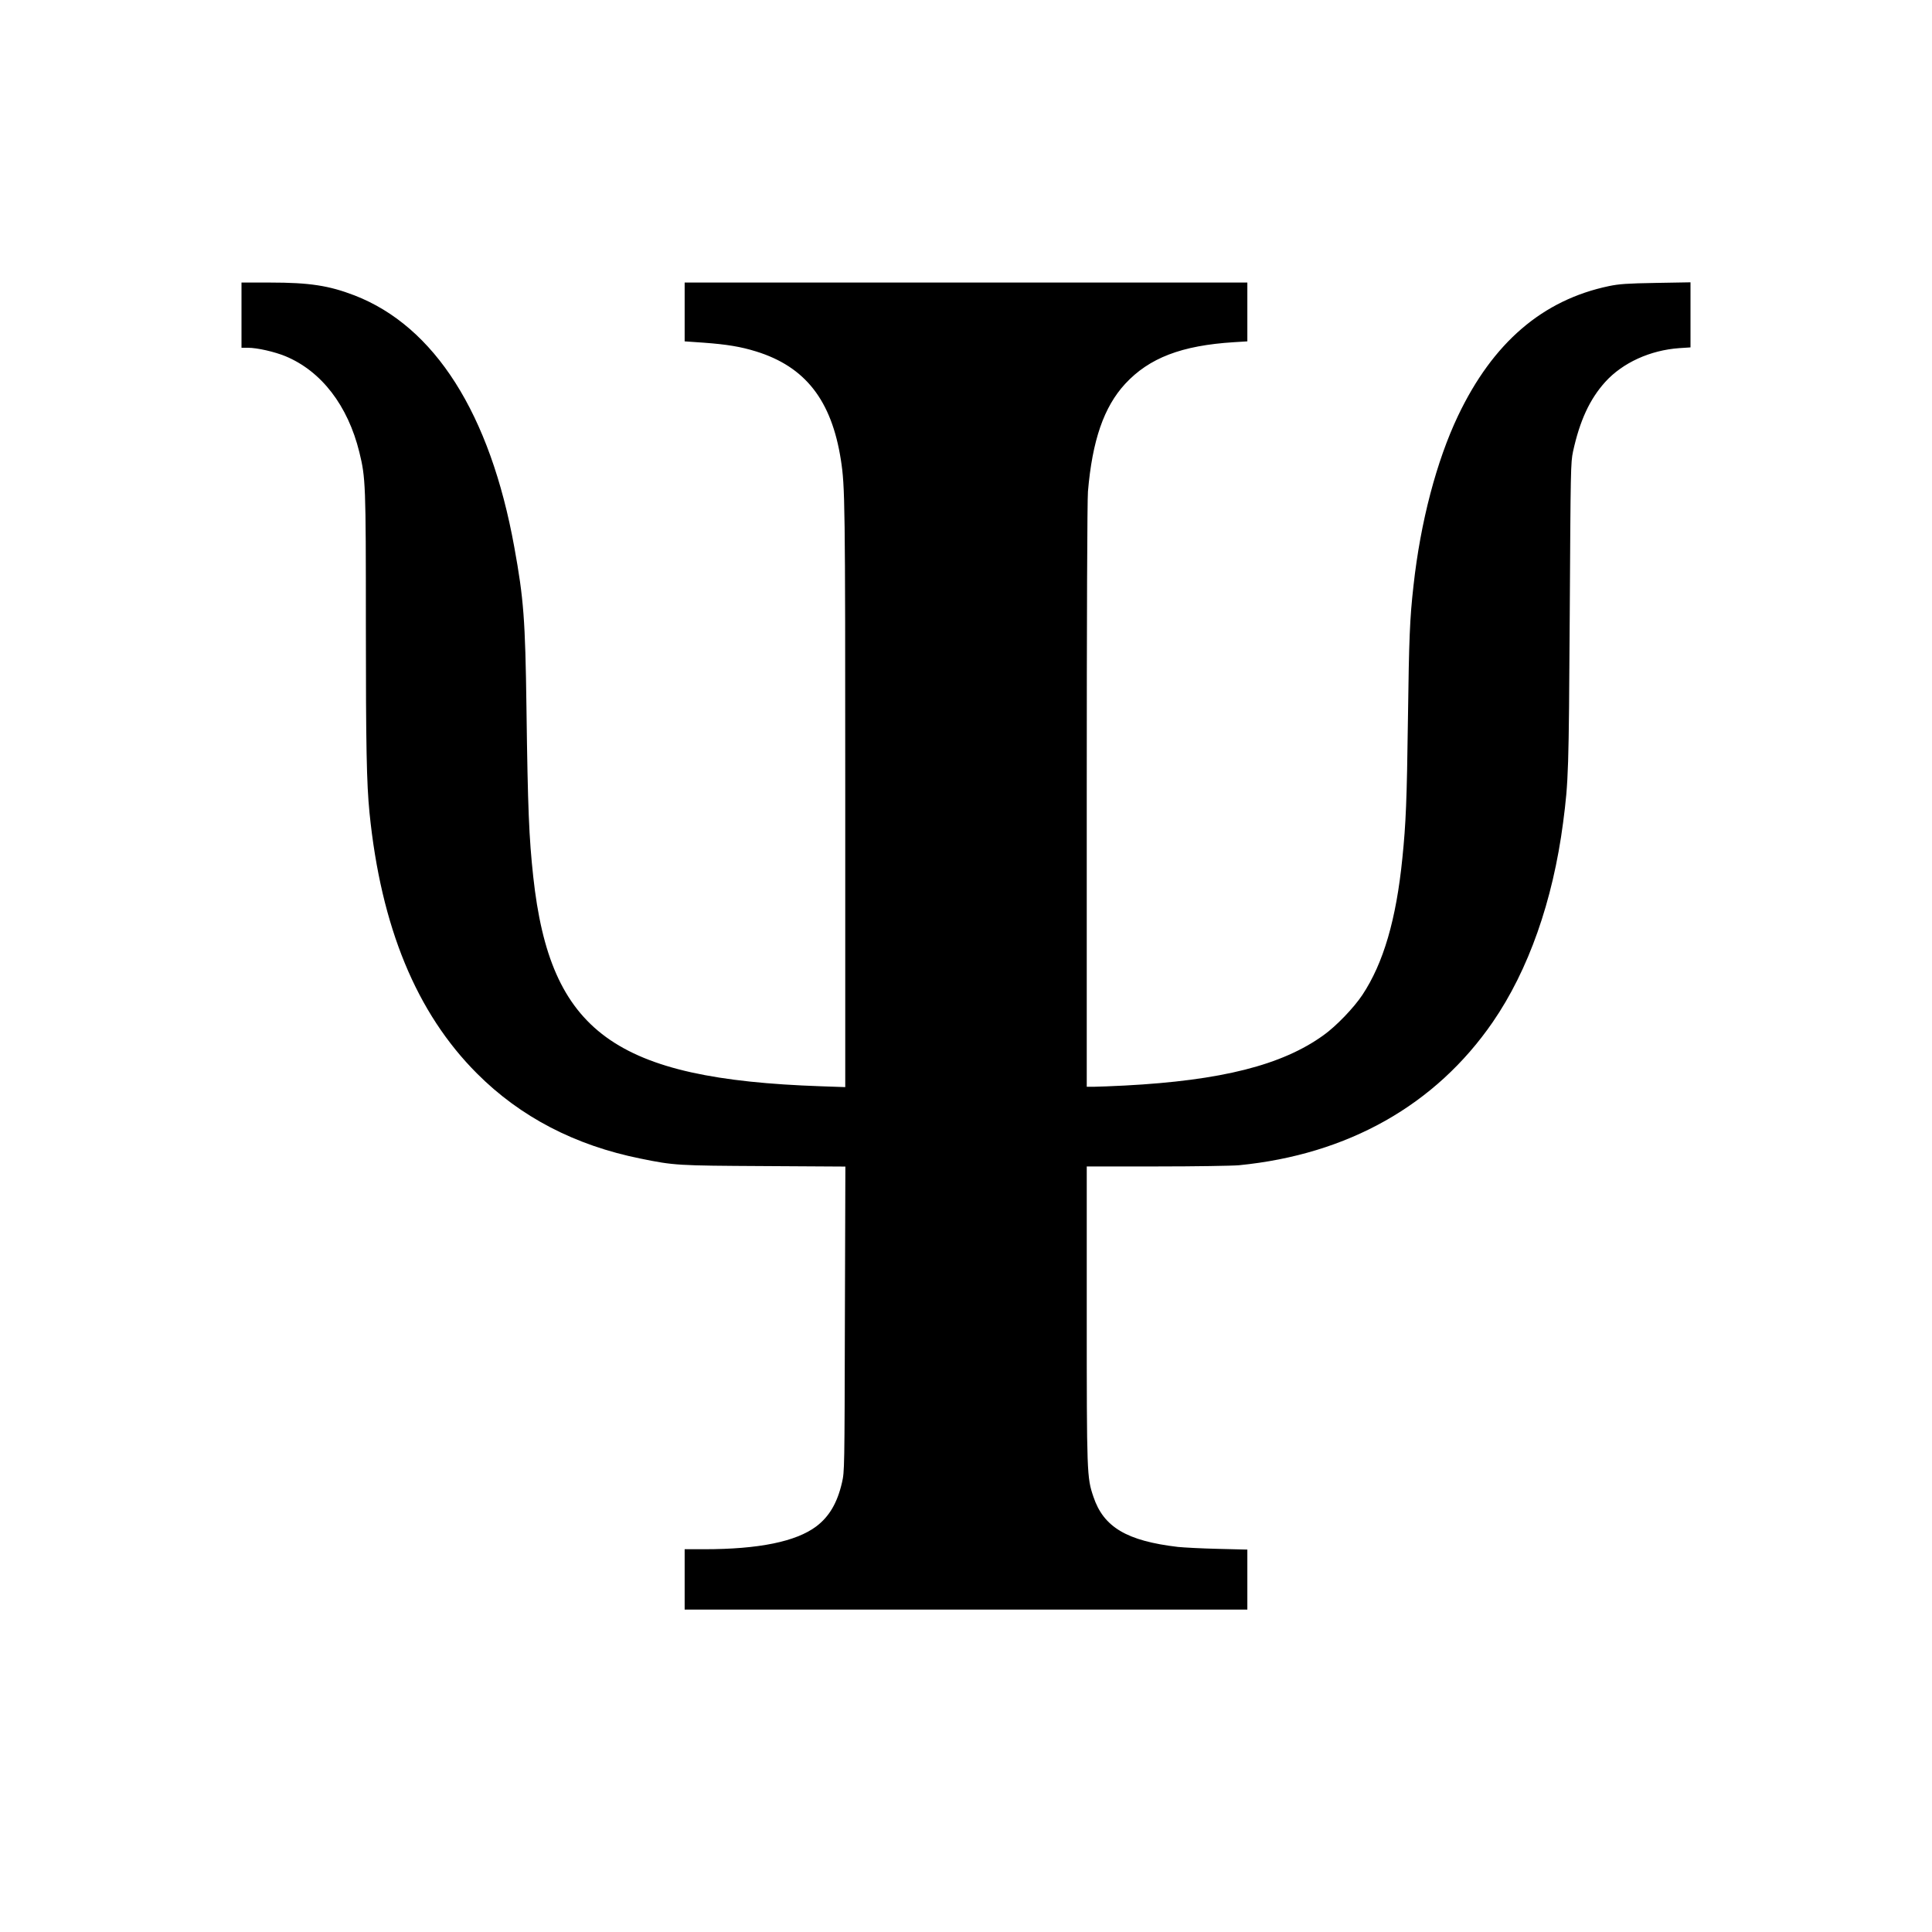 <?xml version="1.0" standalone="no"?>
<!DOCTYPE svg PUBLIC "-//W3C//DTD SVG 20010904//EN"
 "http://www.w3.org/TR/2001/REC-SVG-20010904/DTD/svg10.dtd">
<svg version="1.0" xmlns="http://www.w3.org/2000/svg"
 width="1600pt" height="1600pt" viewBox="0 0 1600 1600"
 preserveAspectRatio="xMidYMid meet">

<g transform="translate(0,1600) scale(0.1,-0.1)"
fill="#000000" stroke="none">
<path d="M2000 13390 l0 -270 53 0 c77 0 221 -33 311 -70 298 -124 517 -409
612 -795 52 -213 54 -263 54 -1425 0 -1017 6 -1316 30 -1560 95 -947 389
-1659 890 -2160 359 -360 813 -596 1355 -705 280 -57 301 -58 1023 -62 l673
-4 -4 -1262 c-3 -1247 -3 -1263 -24 -1355 -39 -169 -106 -282 -213 -363 -168
-126 -476 -189 -927 -189 l-163 0 0 -250 0 -250 2330 0 2330 0 0 249 0 248
-242 6 c-134 3 -283 11 -333 16 -424 50 -616 164 -700 416 -54 159 -55 188
-55 1513 l0 1222 579 0 c320 0 625 5 682 10 903 89 1628 499 2101 1185 296
430 498 1003 583 1653 45 346 47 426 55 1727 7 1207 8 1253 27 1345 56 256
138 434 267 577 144 159 372 263 614 280 l92 6 0 270 0 269 -287 -5 c-239 -4
-305 -9 -387 -26 -551 -115 -962 -468 -1251 -1074 -178 -374 -311 -879 -369
-1407 -31 -275 -37 -431 -46 -1100 -9 -682 -17 -870 -46 -1155 -51 -510 -157
-871 -331 -1134 -71 -107 -218 -260 -322 -334 -343 -248 -847 -375 -1646 -417
-104 -5 -218 -10 -252 -10 l-63 0 0 2408 c0 1490 4 2451 10 2522 36 423 132
700 308 891 199 215 467 318 900 345 l112 7 0 243 0 244 -2330 0 -2330 0 0
-243 0 -244 158 -11 c191 -14 306 -33 432 -72 409 -126 627 -405 704 -900 34
-221 36 -338 36 -2772 l0 -2421 -202 7 c-1708 59 -2242 449 -2382 1736 -35
325 -45 556 -56 1395 -10 736 -23 906 -101 1335 -200 1104 -659 1827 -1324
2084 -211 81 -372 106 -697 106 l-238 0 0 -270z"/>
</g>
</svg>
